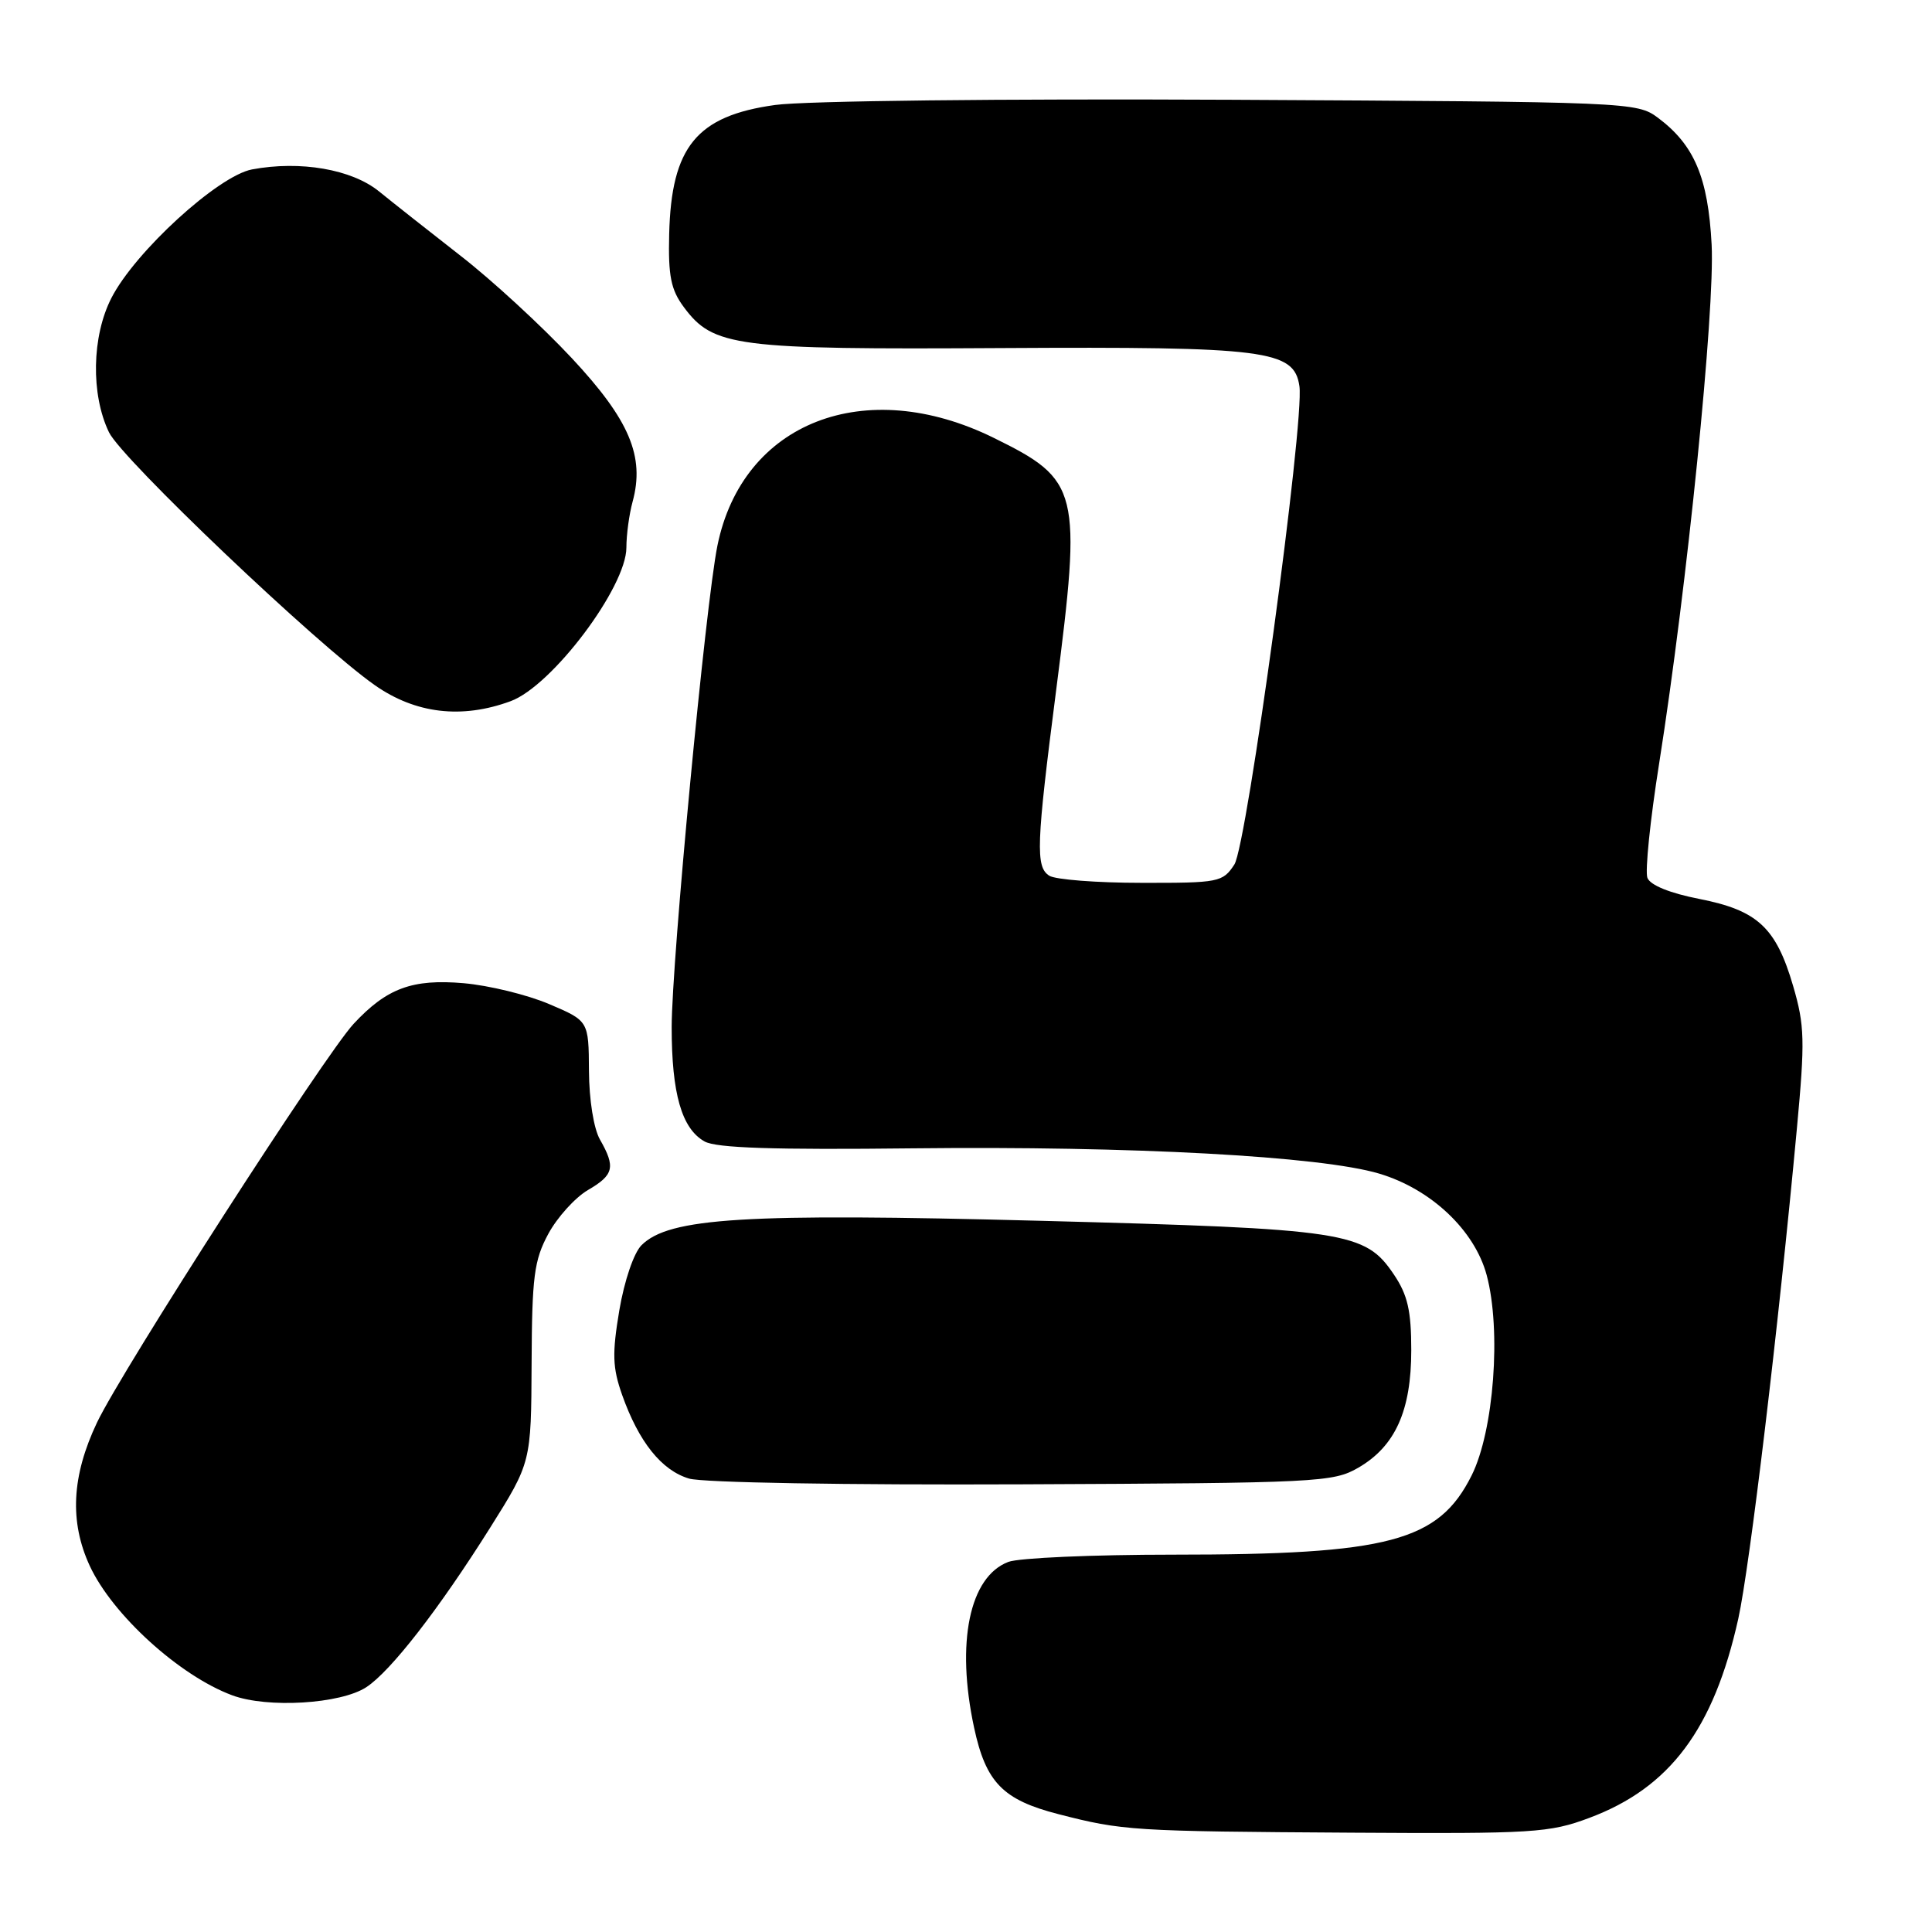<?xml version="1.0" encoding="UTF-8" standalone="no"?>
<!DOCTYPE svg PUBLIC "-//W3C//DTD SVG 1.1//EN" "http://www.w3.org/Graphics/SVG/1.1/DTD/svg11.dtd" >
<svg xmlns="http://www.w3.org/2000/svg" xmlns:xlink="http://www.w3.org/1999/xlink" version="1.1" viewBox="0 0 256 256">
 <g >
 <path fill="currentColor"
d=" M 210.59 240.88 C 221.27 236.89 227.07 229.13 230.33 214.50 C 231.84 207.69 235.66 175.84 238.10 149.50 C 239.18 137.88 239.13 135.88 237.60 130.65 C 235.33 122.89 232.89 120.63 225.16 119.11 C 221.27 118.35 218.66 117.29 218.29 116.32 C 217.96 115.46 218.66 108.62 219.85 101.13 C 223.55 77.70 227.25 41.09 226.80 32.41 C 226.33 23.52 224.51 19.21 219.68 15.60 C 216.90 13.53 215.97 13.50 163.24 13.22 C 132.86 13.07 106.63 13.36 102.71 13.91 C 92.31 15.35 88.95 19.45 88.67 31.03 C 88.53 36.56 88.90 38.39 90.60 40.68 C 94.52 45.96 97.38 46.33 132.71 46.12 C 167.86 45.92 171.48 46.38 172.18 51.17 C 172.87 55.85 165.23 112.00 163.56 114.55 C 162.02 116.90 161.52 117.00 151.23 116.98 C 145.33 116.98 139.84 116.55 139.04 116.04 C 137.20 114.88 137.31 111.93 139.94 91.50 C 143.36 64.90 143.04 63.61 131.70 58.03 C 114.62 49.61 98.38 55.94 95.06 72.31 C 93.50 80.00 89.01 127.32 89.00 136.10 C 89.00 144.91 90.33 149.55 93.36 151.25 C 94.91 152.12 102.51 152.37 121.00 152.16 C 149.94 151.84 175.02 153.20 182.75 155.51 C 189.62 157.56 195.39 163.01 196.99 168.95 C 198.95 176.25 197.95 189.60 195.00 195.50 C 190.62 204.26 184.05 206.00 155.43 206.00 C 144.81 206.00 135.00 206.43 133.61 206.96 C 128.46 208.92 126.65 217.63 129.07 228.91 C 130.63 236.18 132.88 238.49 140.23 240.38 C 148.79 242.58 149.98 242.66 179.21 242.84 C 203.19 242.99 205.31 242.86 210.59 240.88 Z  M 48.54 223.56 C 51.78 221.44 58.18 213.19 64.94 202.44 C 70.38 193.78 70.38 193.78 70.44 180.64 C 70.49 169.16 70.77 166.99 72.65 163.50 C 73.84 161.30 76.20 158.69 77.90 157.69 C 81.34 155.69 81.59 154.66 79.50 151.00 C 78.67 149.55 78.06 145.72 78.04 141.88 C 78.00 135.27 78.00 135.27 72.75 133.04 C 69.86 131.81 64.77 130.57 61.44 130.28 C 54.63 129.69 51.25 130.94 46.86 135.66 C 43.01 139.81 16.19 181.48 12.85 188.50 C 9.49 195.58 9.19 201.65 11.90 207.50 C 14.90 213.96 23.77 222.03 30.75 224.63 C 35.42 226.38 45.14 225.79 48.54 223.56 Z  M 180.00 194.47 C 184.88 191.63 187.00 186.93 187.00 178.90 C 187.00 173.68 186.52 171.59 184.71 168.90 C 180.88 163.20 178.49 162.83 137.81 161.76 C 98.66 160.73 88.65 161.35 85.00 165.00 C 83.98 166.02 82.73 169.70 82.06 173.64 C 81.10 179.37 81.16 181.21 82.43 184.82 C 84.64 191.06 87.66 194.84 91.31 195.92 C 93.13 196.46 112.10 196.78 135.50 196.68 C 174.74 196.51 176.65 196.41 180.00 194.47 Z  M 67.66 92.91 C 73.14 90.90 83.00 77.80 83.00 72.55 C 83.00 70.86 83.37 68.14 83.82 66.49 C 85.46 60.48 83.42 55.65 75.75 47.44 C 71.82 43.23 65.21 37.14 61.05 33.91 C 56.90 30.67 52.03 26.83 50.22 25.36 C 46.61 22.43 39.79 21.25 33.39 22.45 C 28.90 23.30 17.89 33.36 14.76 39.49 C 12.16 44.57 12.02 52.26 14.44 57.28 C 16.14 60.82 41.97 85.39 49.65 90.78 C 55.05 94.57 61.18 95.30 67.66 92.91 Z "/>
</g>
</svg>